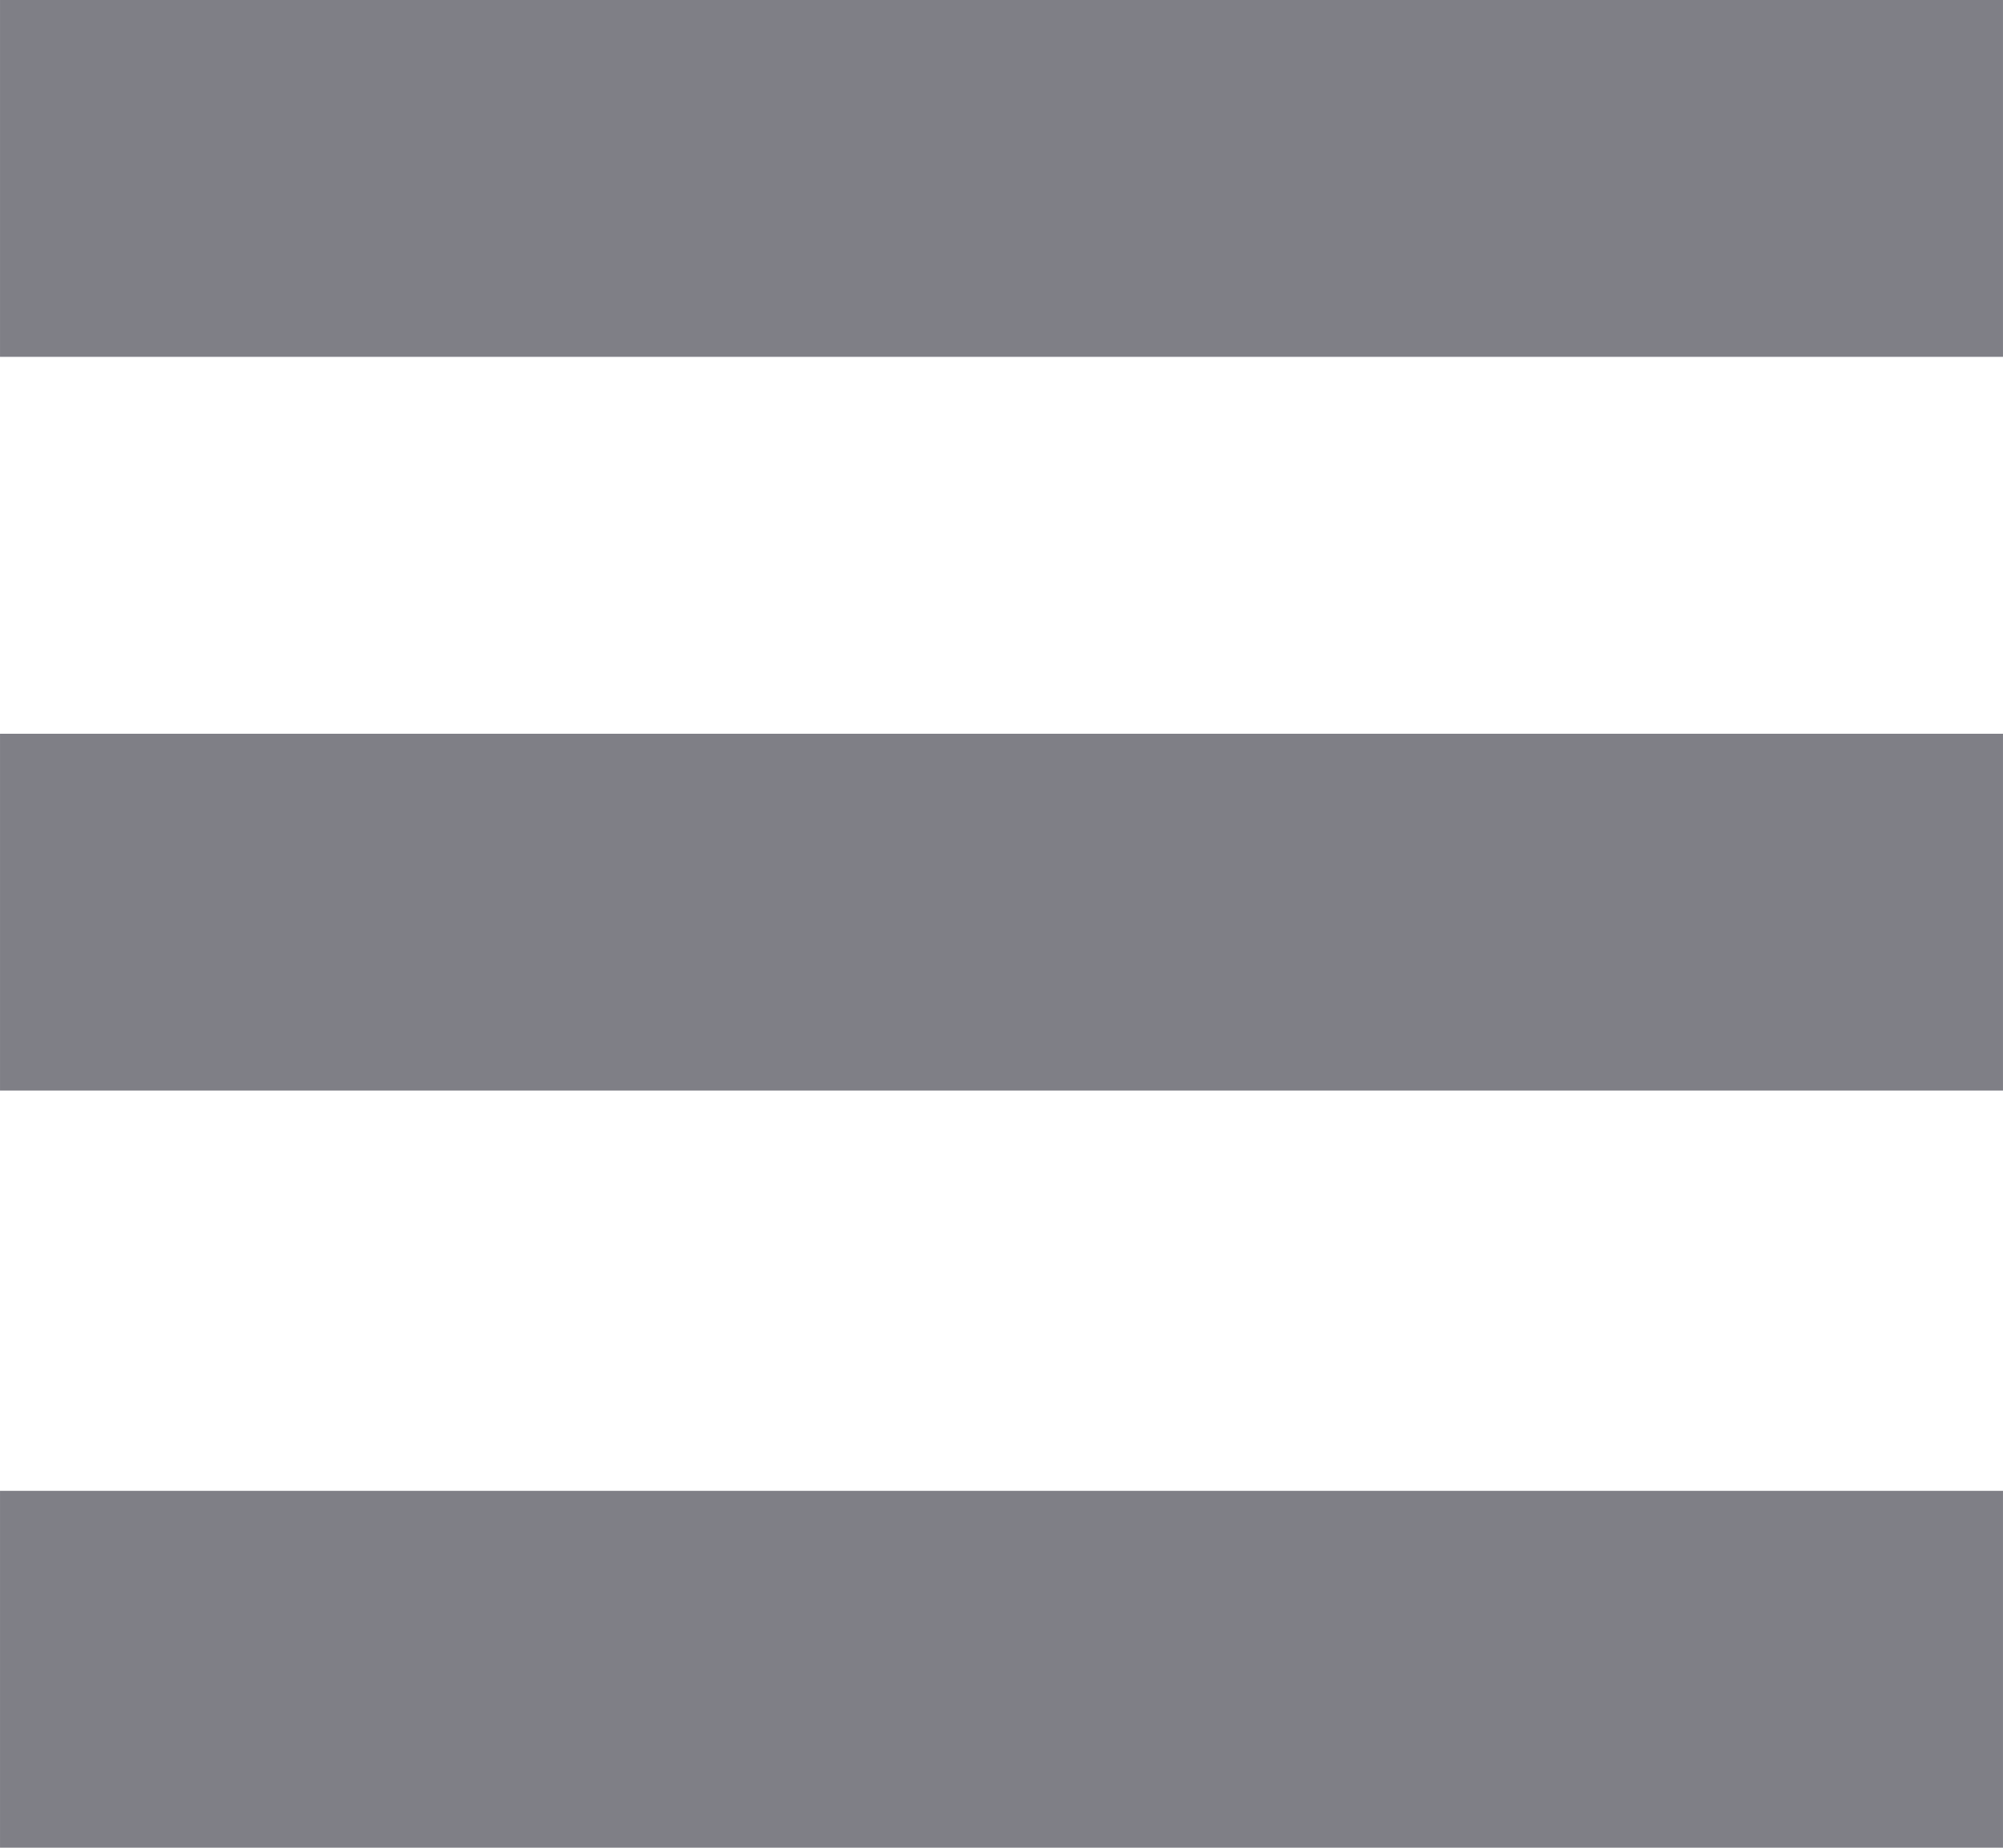 <?xml version="1.0" encoding="UTF-8" standalone="no"?>
<!-- Created with Inkscape (http://www.inkscape.org/) -->

<svg
   xmlns:dc="http://purl.org/dc/elements/1.1/"
   xmlns:cc="http://creativecommons.org/ns#"
   xmlns:rdf="http://www.w3.org/1999/02/22-rdf-syntax-ns#"
   xmlns:svg="http://www.w3.org/2000/svg"
   xmlns="http://www.w3.org/2000/svg"
   xmlns:sodipodi="http://sodipodi.sourceforge.net/DTD/sodipodi-0.dtd"
   xmlns:inkscape="http://www.inkscape.org/namespaces/inkscape"
   width="15.294mm"
   height="14.111mm"
   viewBox="0 0 54.191 50"
   id="svg2"
   version="1.1"
   inkscape:version="0.91 r13725"
   sodipodi:docname="menu-icon.svg">
  <defs
     id="defs4" />
  <sodipodi:namedview
     id="base"
     pagecolor="#ffffff"
     bordercolor="#666666"
     borderopacity="1.0"
     inkscape:pageopacity="0.0"
     inkscape:pageshadow="2"
     inkscape:zoom="5.6"
     inkscape:cx="50.165766"
     inkscape:cy="15.967017"
     inkscape:document-units="px"
     inkscape:current-layer="layer1"
     showgrid="false"
     showguides="true"
     inkscape:guide-bbox="true"
     fit-margin-top="0"
     fit-margin-left="0"
     fit-margin-right="0"
     fit-margin-bottom="0"
     inkscape:window-width="1920"
     inkscape:window-height="1005"
     inkscape:window-x="0"
     inkscape:window-y="38"
     inkscape:window-maximized="1">
    <sodipodi:guide
       position="-0.054,56.25"
       orientation="1,0"
       id="guide4163" />
  </sodipodi:namedview>
  <g
     inkscape:label="Layer 1"
     inkscape:groupmode="layer"
     id="layer1"
     transform="translate(-180.94,-393.848)">
    <path
       style="fill:none;fill-rule:evenodd;stroke:#77777f;stroke-width:9.657;stroke-linecap:butt;stroke-linejoin:miter;stroke-miterlimit:4;stroke-dasharray:none;stroke-opacity:0.941"
       d="m 180.94,398.676 c 53.357,0 54.191,0 54.191,0"
       id="path4138"
       inkscape:connector-curvature="0" />
    <path
       style="fill:none;fill-rule:evenodd;stroke:#77777f;stroke-width:9.657;stroke-linecap:butt;stroke-linejoin:miter;stroke-miterlimit:4;stroke-dasharray:none;stroke-opacity:0.941"
       d="m 180.94,418.532 c 53.357,0 54.191,0 54.191,0"
       id="path4138-3"
       inkscape:connector-curvature="0" />
    <path
       style="fill:none;fill-rule:evenodd;stroke:#77777f;stroke-width:9.657;stroke-linecap:butt;stroke-linejoin:miter;stroke-miterlimit:4;stroke-dasharray:none;stroke-opacity:0.941"
       d="m 180.94,439.019 c 53.357,0 54.191,0 54.191,0"
       id="path4138-3-6"
       inkscape:connector-curvature="0" />
  </g>
</svg>
